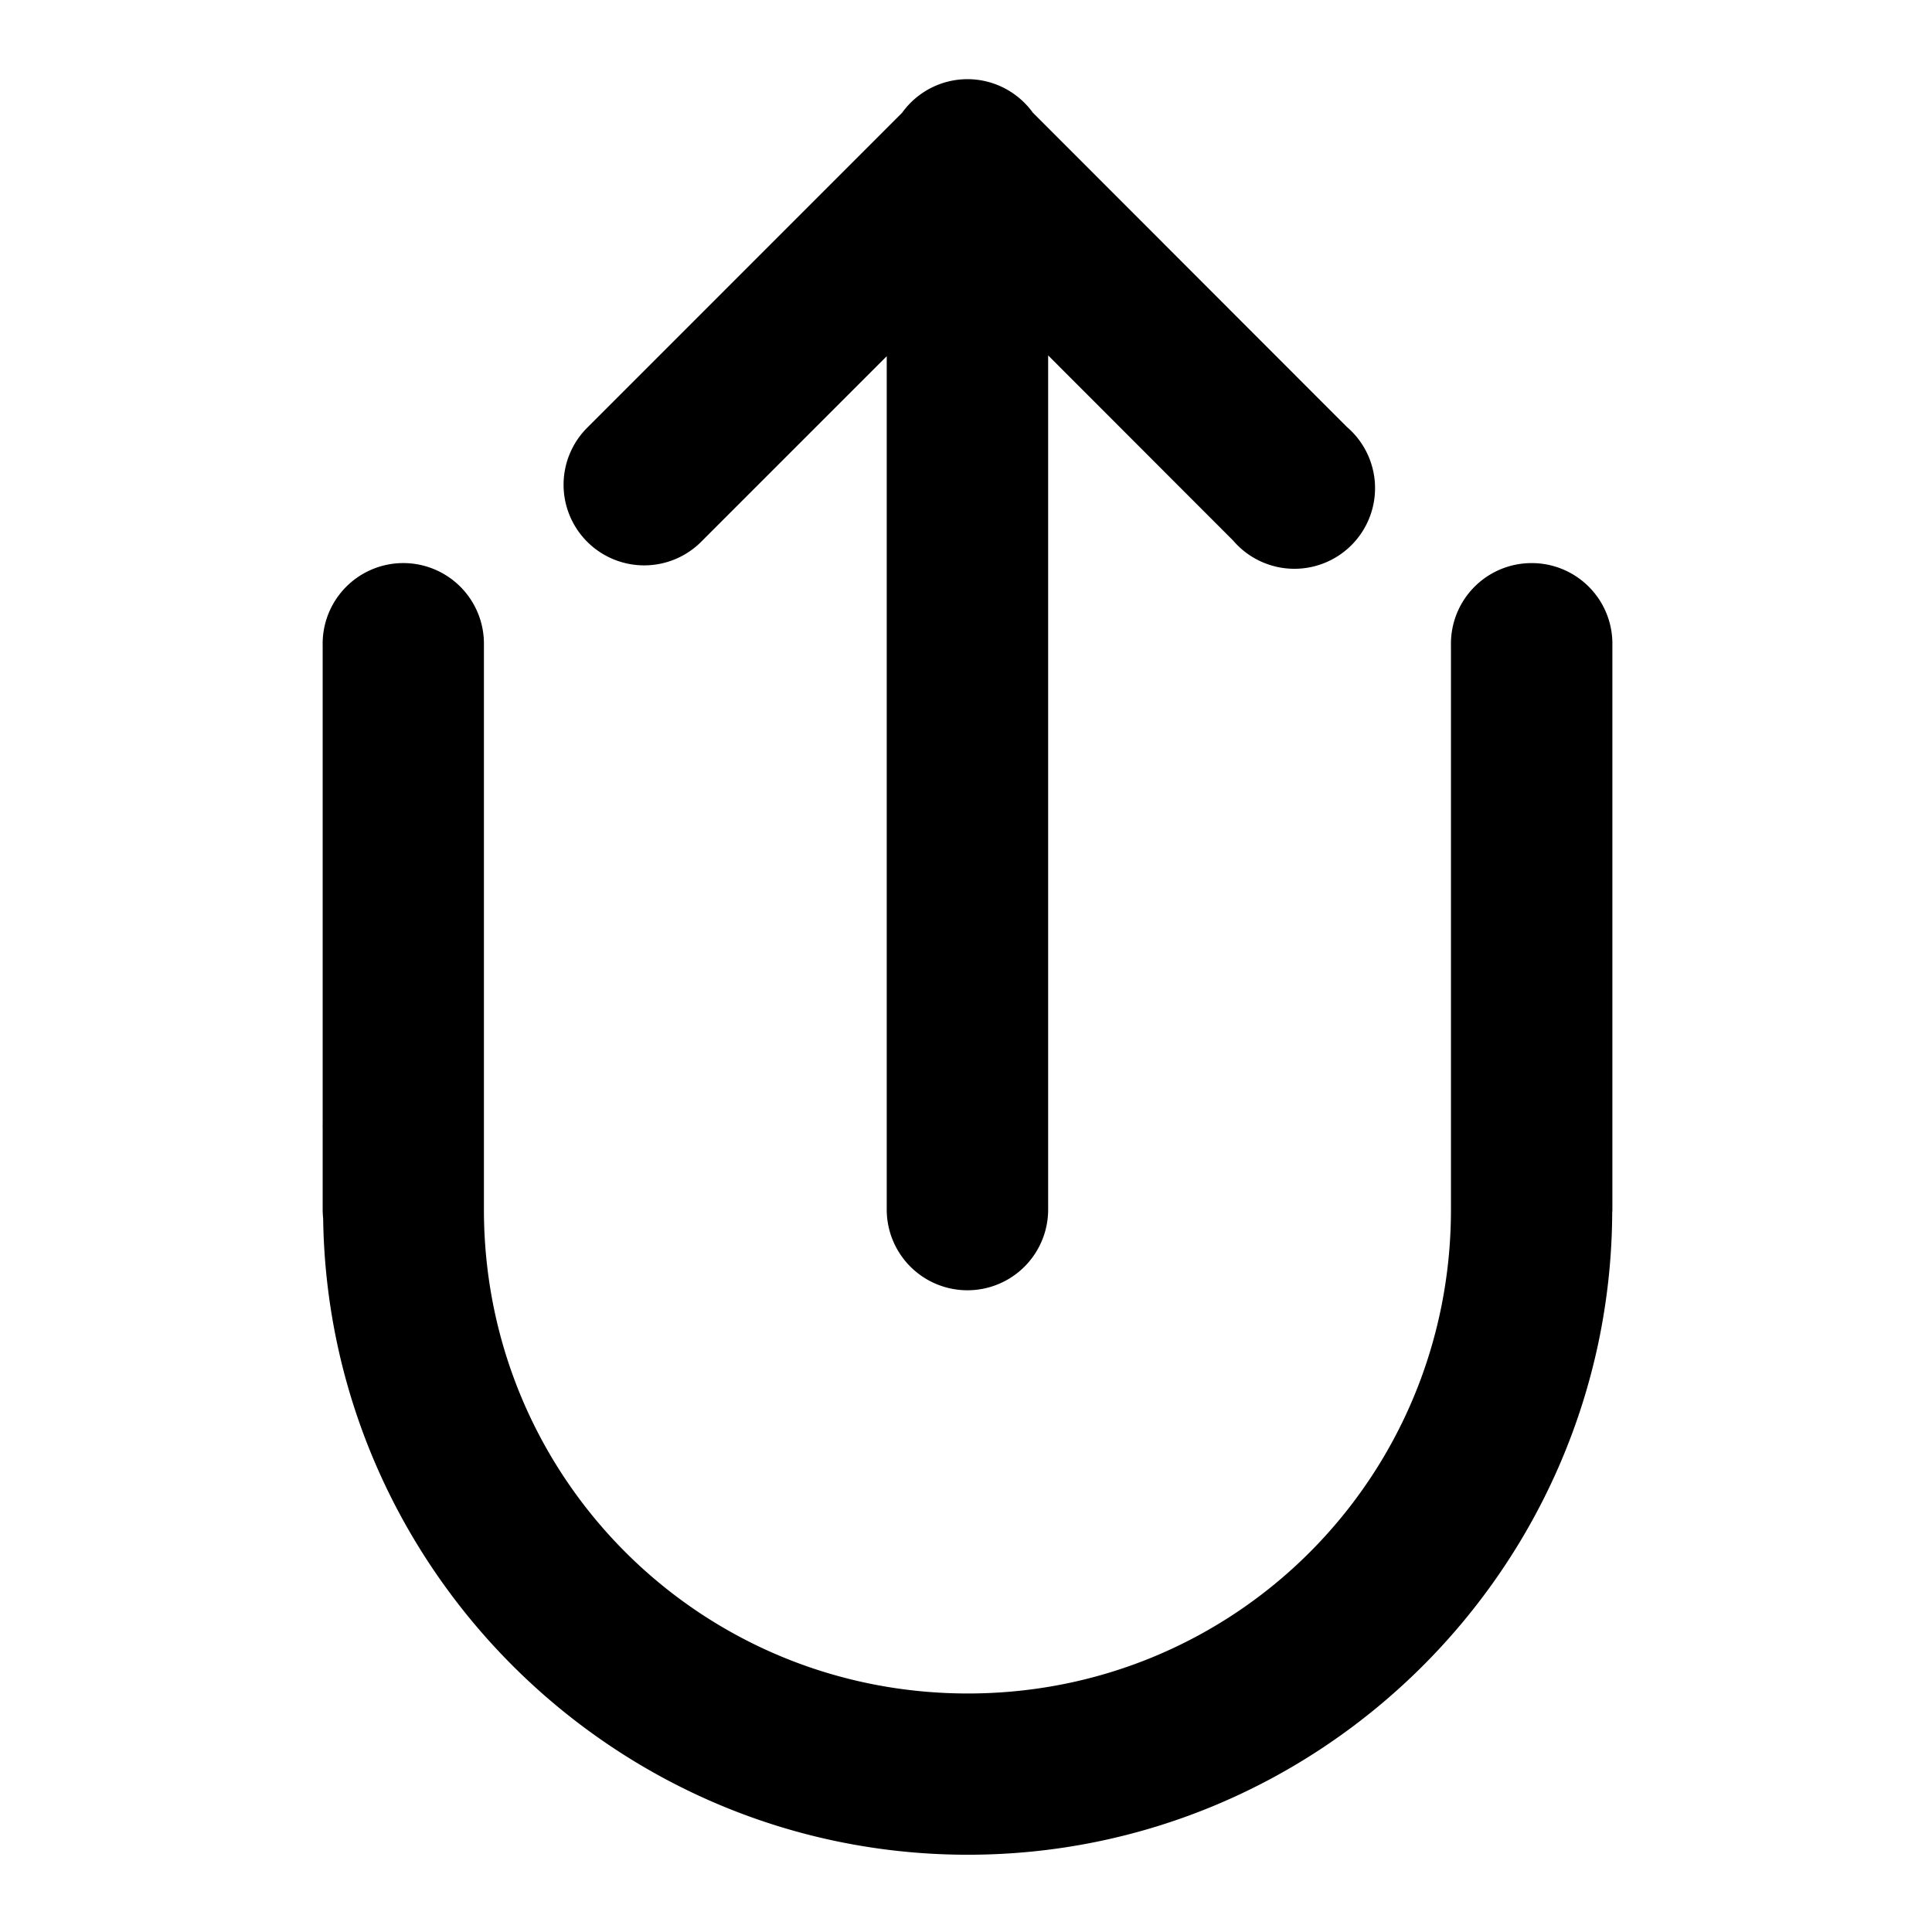 <svg height='100px' width='100px'  fill="#000000" xmlns:dc="http://purl.org/dc/elements/1.1/" xmlns:cc="http://creativecommons.org/ns#" xmlns:rdf="http://www.w3.org/1999/02/22-rdf-syntax-ns#" xmlns:svg="http://www.w3.org/2000/svg" xmlns="http://www.w3.org/2000/svg" xmlns:sodipodi="http://sodipodi.sourceforge.net/DTD/sodipodi-0.dtd" xmlns:inkscape="http://www.inkscape.org/namespaces/inkscape" viewBox="0 0 6.35 6.35" version="1.1" x="0px" y="0px"><g transform="translate(0,-290.65)"><path style="color:#000000;font-style:normal;font-variant:normal;font-weight:normal;font-stretch:normal;font-size:medium;line-height:normal;font-family:sans-serif;font-variant-ligatures:normal;font-variant-position:normal;font-variant-caps:normal;font-variant-numeric:normal;font-variant-alternates:normal;font-feature-settings:normal;text-indent:0;text-align:start;text-decoration:none;text-decoration-line:none;text-decoration-style:solid;text-decoration-color:#000000;letter-spacing:normal;word-spacing:normal;text-transform:none;writing-mode:lr-tb;direction:ltr;text-orientation:mixed;dominant-baseline:auto;baseline-shift:baseline;text-anchor:start;white-space:normal;shape-padding:0;clip-rule:nonzero;display:inline;overflow:visible;visibility:visible;opacity:1;isolation:auto;mix-blend-mode:normal;color-interpolation:sRGB;color-interpolation-filters:linearRGB;solid-color:#000000;solid-opacity:1;vector-effect:none;fill:#000000;fill-opacity:1;fill-rule:nonzero;stroke:none;stroke-width:2;stroke-linecap:round;stroke-linejoin:round;stroke-miterlimit:4;stroke-dasharray:none;stroke-dashoffset:0;stroke-opacity:1;color-rendering:auto;image-rendering:auto;shape-rendering:auto;text-rendering:auto;enable-background:accumulate" d="M 11.988,0.982 A 1,1 0 0 0 11.189,1.398 L 7.293,5.295 A 1,1 0 1 0 8.711,6.705 L 10.998,4.418 V 15.002 a 1.001,1.001 0 0 0 2.002,0 V 4.408 l 2.295,2.297 A 1,1 0 1 0 16.705,5.295 L 12.809,1.396 A 1,1 0 0 0 11.988,0.982 Z M 4.982,6.984 A 1,1 0 0 0 4.002,8.004 v 5.93 a 1,1 0 0 0 0,0.064 v 1.004 a 1,1 0 0 0 0.006,0.109 c 0.06,4.356 3.627,7.893 7.996,7.893 4.393,0 7.97,-3.573 7.992,-7.961 a 1,1 0 0 0 0.002,-0.041 V 13.998 8.004 A 1,1 0 0 0 18.986,6.984 1,1 0 0 0 17.996,8.004 v 6.998 c 5e-6,3.326 -2.667,6.002 -5.992,6.002 -3.326,0 -6.002,-2.676 -6.002,-6.002 V 13.998 8.004 A 1,1 0 0 0 4.982,6.984 Z" transform="matrix(0.265,0,0,0.265,0,290.65)"></path></g></svg>